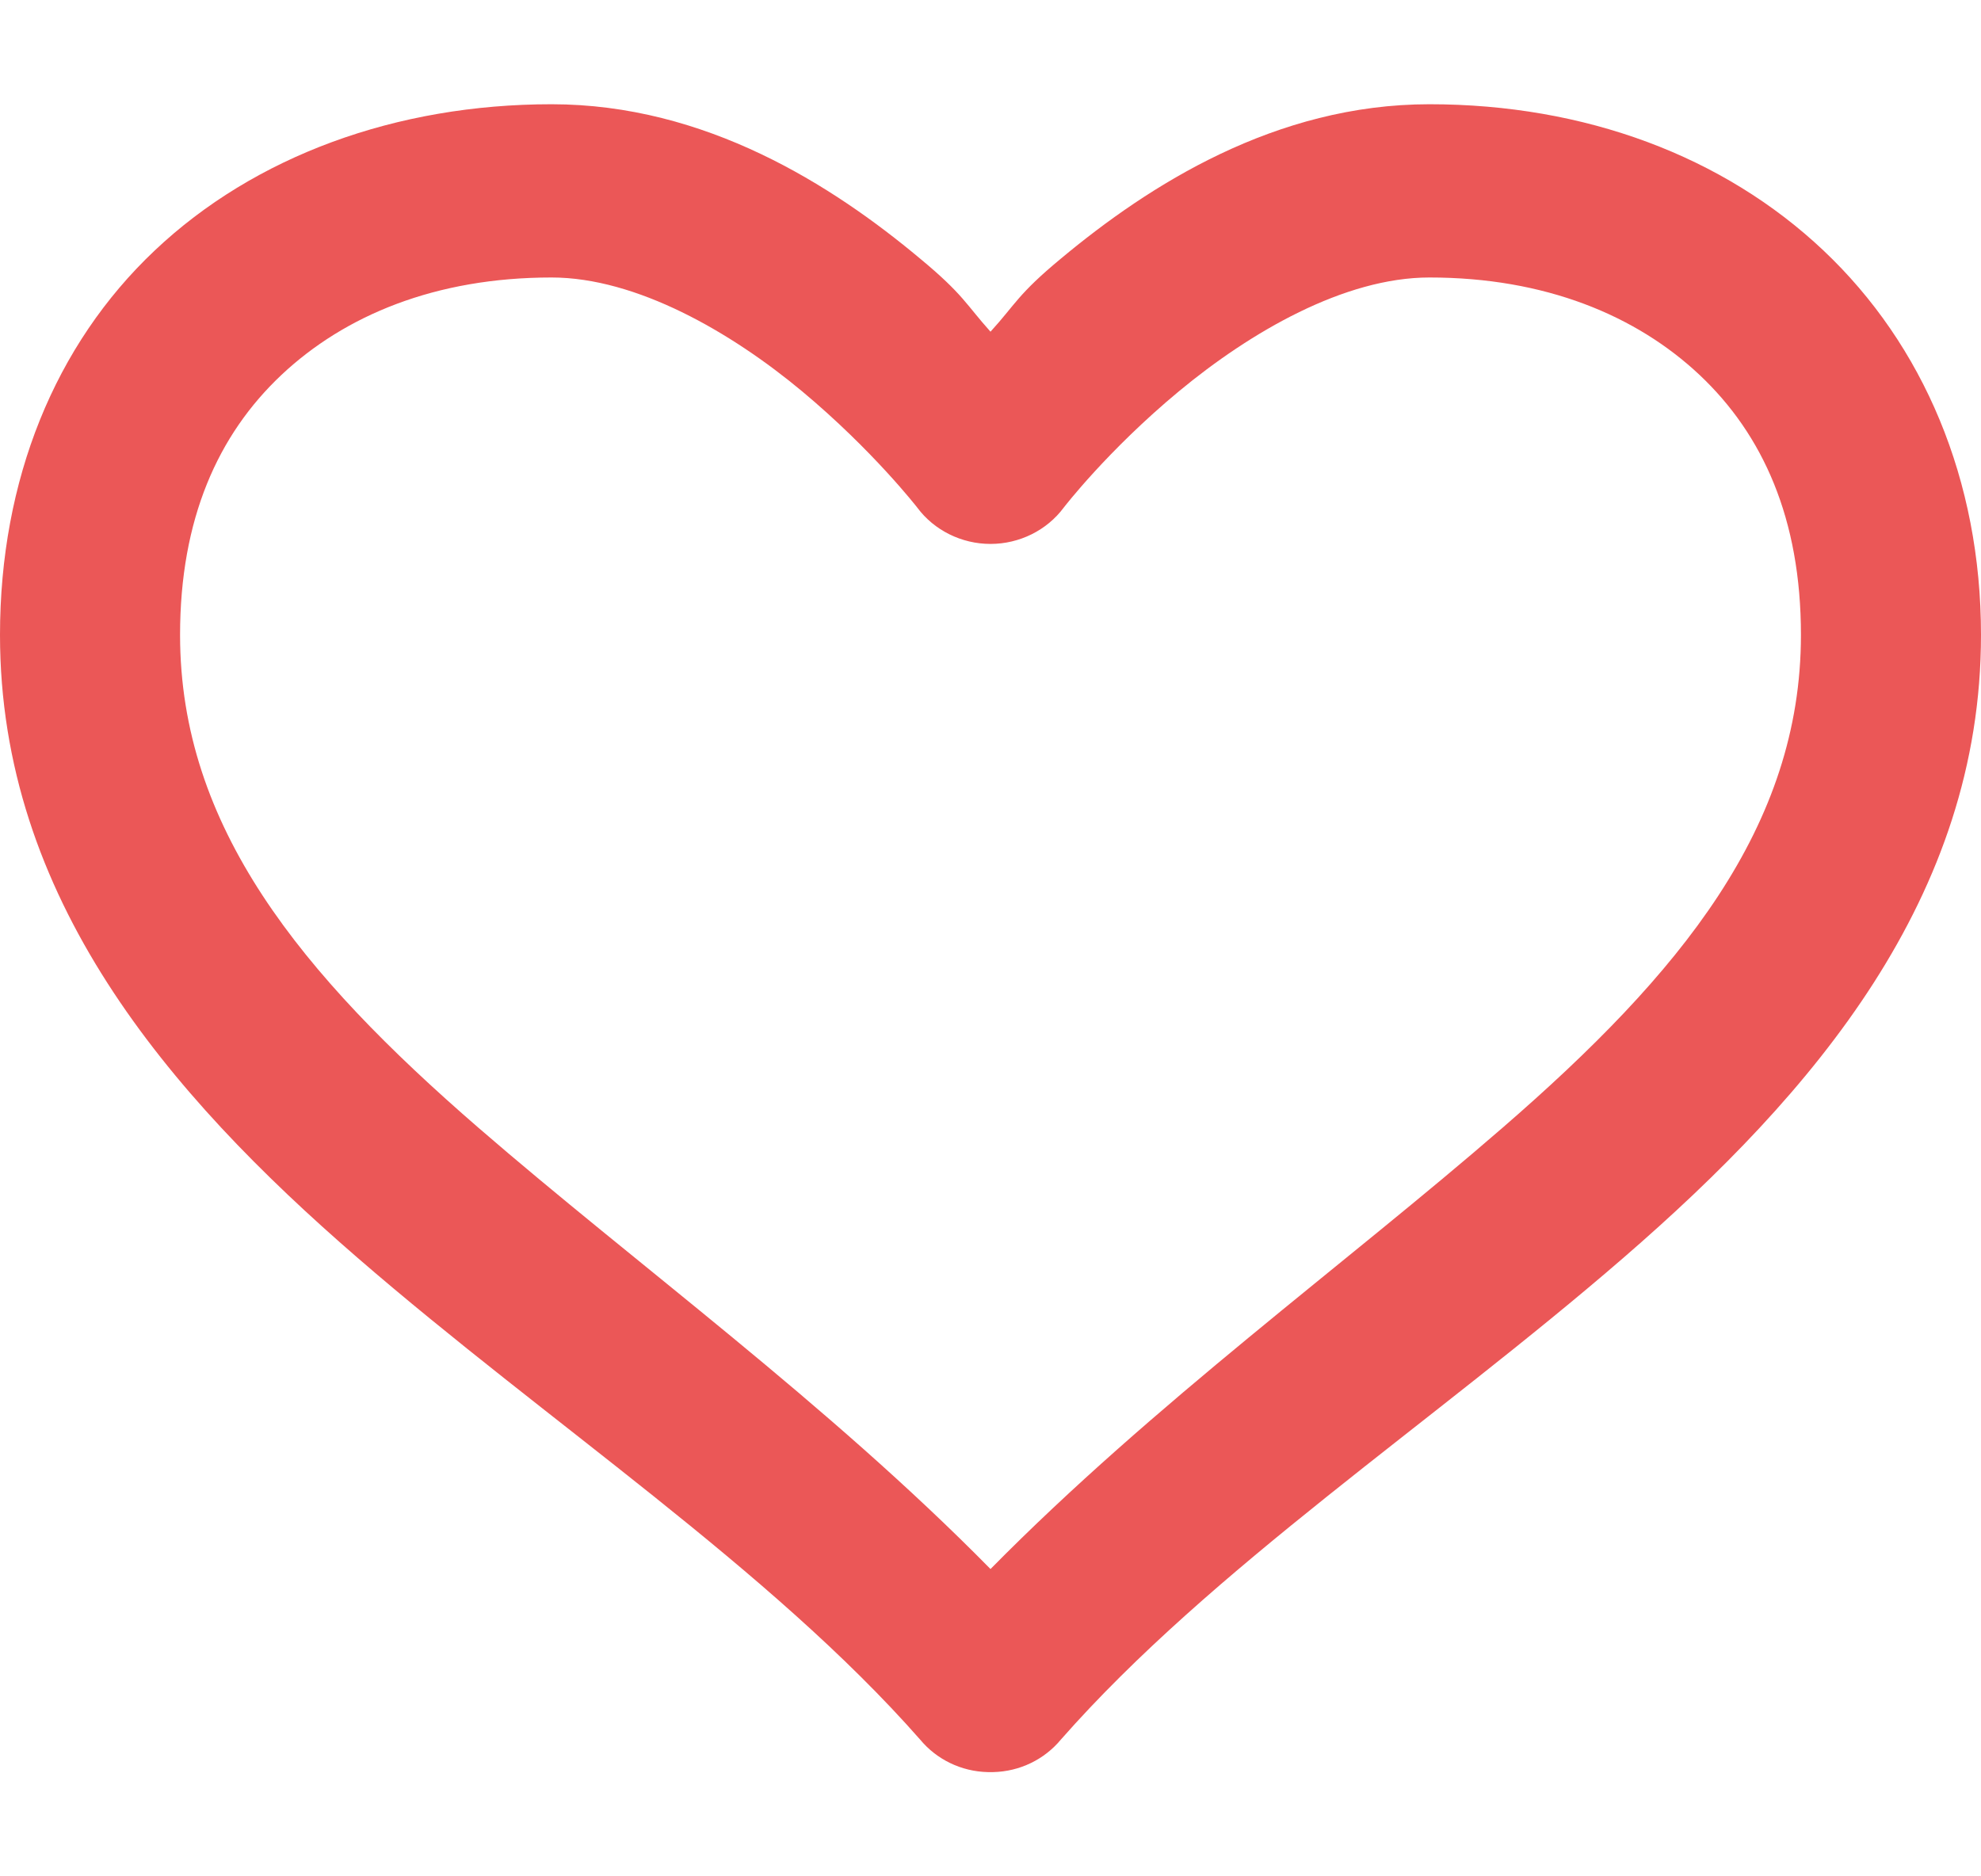 <svg width="19" height="18" viewBox="0 0 19 18" fill="none" xmlns="http://www.w3.org/2000/svg">
<path d="M5.29 1C3.799 1 2.442 1.497 1.484 2.403C0.526 3.308 0 4.604 0 6.091C0 8.607 1.602 10.484 3.428 12.065C5.253 13.646 7.381 15.046 8.825 16.688C8.984 16.88 9.22 16.994 9.473 17H9.527C9.78 16.994 10.016 16.88 10.175 16.688C11.619 15.046 13.747 13.646 15.572 12.065C17.398 10.484 19 8.607 19 6.091C19 4.604 18.447 3.308 17.489 2.403C16.53 1.497 15.201 1 13.71 1C12.233 1 11.021 1.776 10.175 2.481C9.76 2.825 9.74 2.919 9.5 3.182C9.264 2.919 9.24 2.825 8.825 2.481C7.982 1.776 6.767 1 5.29 1ZM5.29 2.662C6.103 2.662 7.01 3.185 7.692 3.753C8.373 4.321 8.798 4.87 8.798 4.87C8.96 5.088 9.223 5.218 9.5 5.218C9.777 5.218 10.04 5.088 10.202 4.87C10.202 4.87 10.623 4.321 11.308 3.753C11.993 3.185 12.894 2.662 13.71 2.662C14.82 2.662 15.694 3.026 16.301 3.597C16.908 4.169 17.273 4.977 17.273 6.091C17.273 7.932 16.116 9.341 14.412 10.818C12.904 12.127 11.062 13.467 9.5 15.052C7.935 13.461 6.099 12.127 4.588 10.818C2.884 9.341 1.727 7.932 1.727 6.091C1.727 4.977 2.092 4.169 2.699 3.597C3.306 3.026 4.176 2.662 5.29 2.662Z" fill="#EB5757"/>
</svg>

